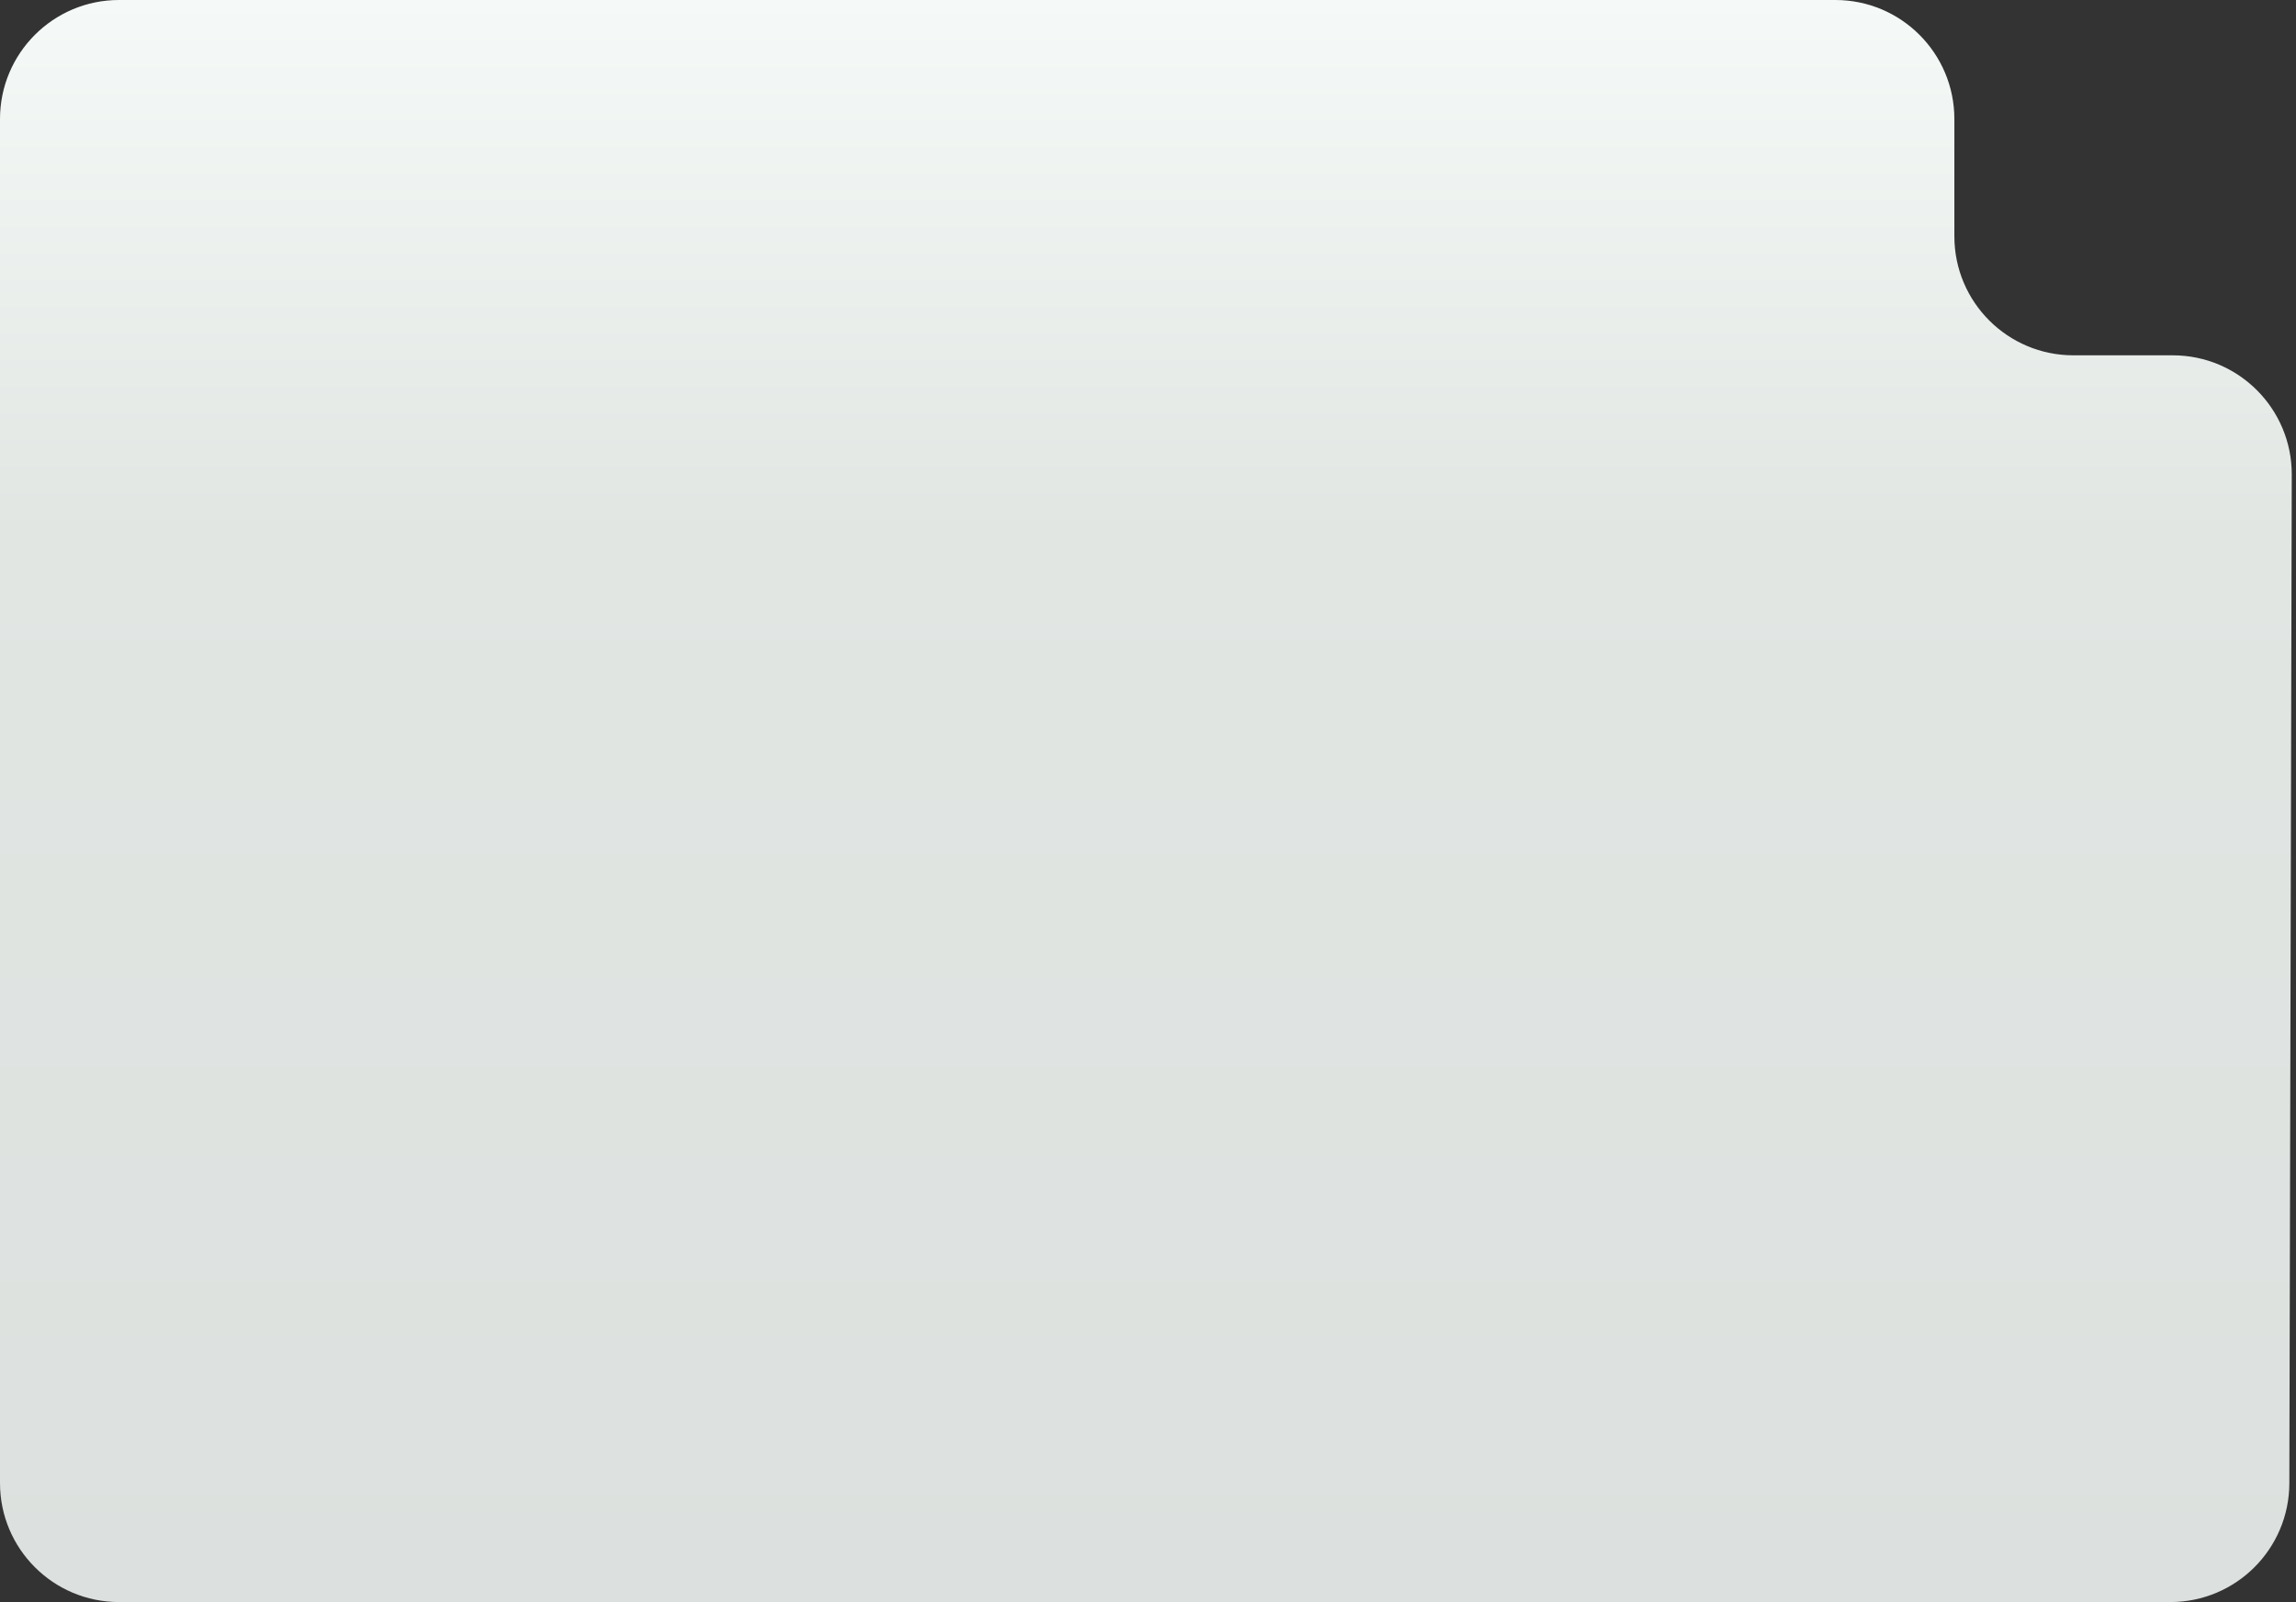 <svg width="463" height="323" viewBox="0 0 463 323" fill="none" xmlns="http://www.w3.org/2000/svg">
<rect x="0" y="0" width="463" height="323" fill="#333333" stroke="none"/>
<path d="M0 24C0 10.745 10.745 0 24 0H370.108C383.362 0 394.108 10.745 394.108 24V38.961V47.638C394.108 60.893 404.853 71.638 418.108 71.638H429.059H438.145C451.422 71.638 462.177 82.418 462.145 95.696L461.657 299.058C461.626 312.29 450.89 323 437.657 323H24C10.745 323 0 312.255 0 299V24Z" fill="url(#paint0_linear_846_1763)"/>
<defs>
<linearGradient id="paint0_linear_846_1763" x1="231.101" y1="0" x2="231.101" y2="323" gradientUnits="userSpaceOnUse">
<stop stop-color="#F5FAF8"/>
<stop offset="0.333" stop-color="#E1E6E3"/>
<stop offset="1" stop-color="#DCE0DE"/>
</linearGradient>
</defs>
</svg>
